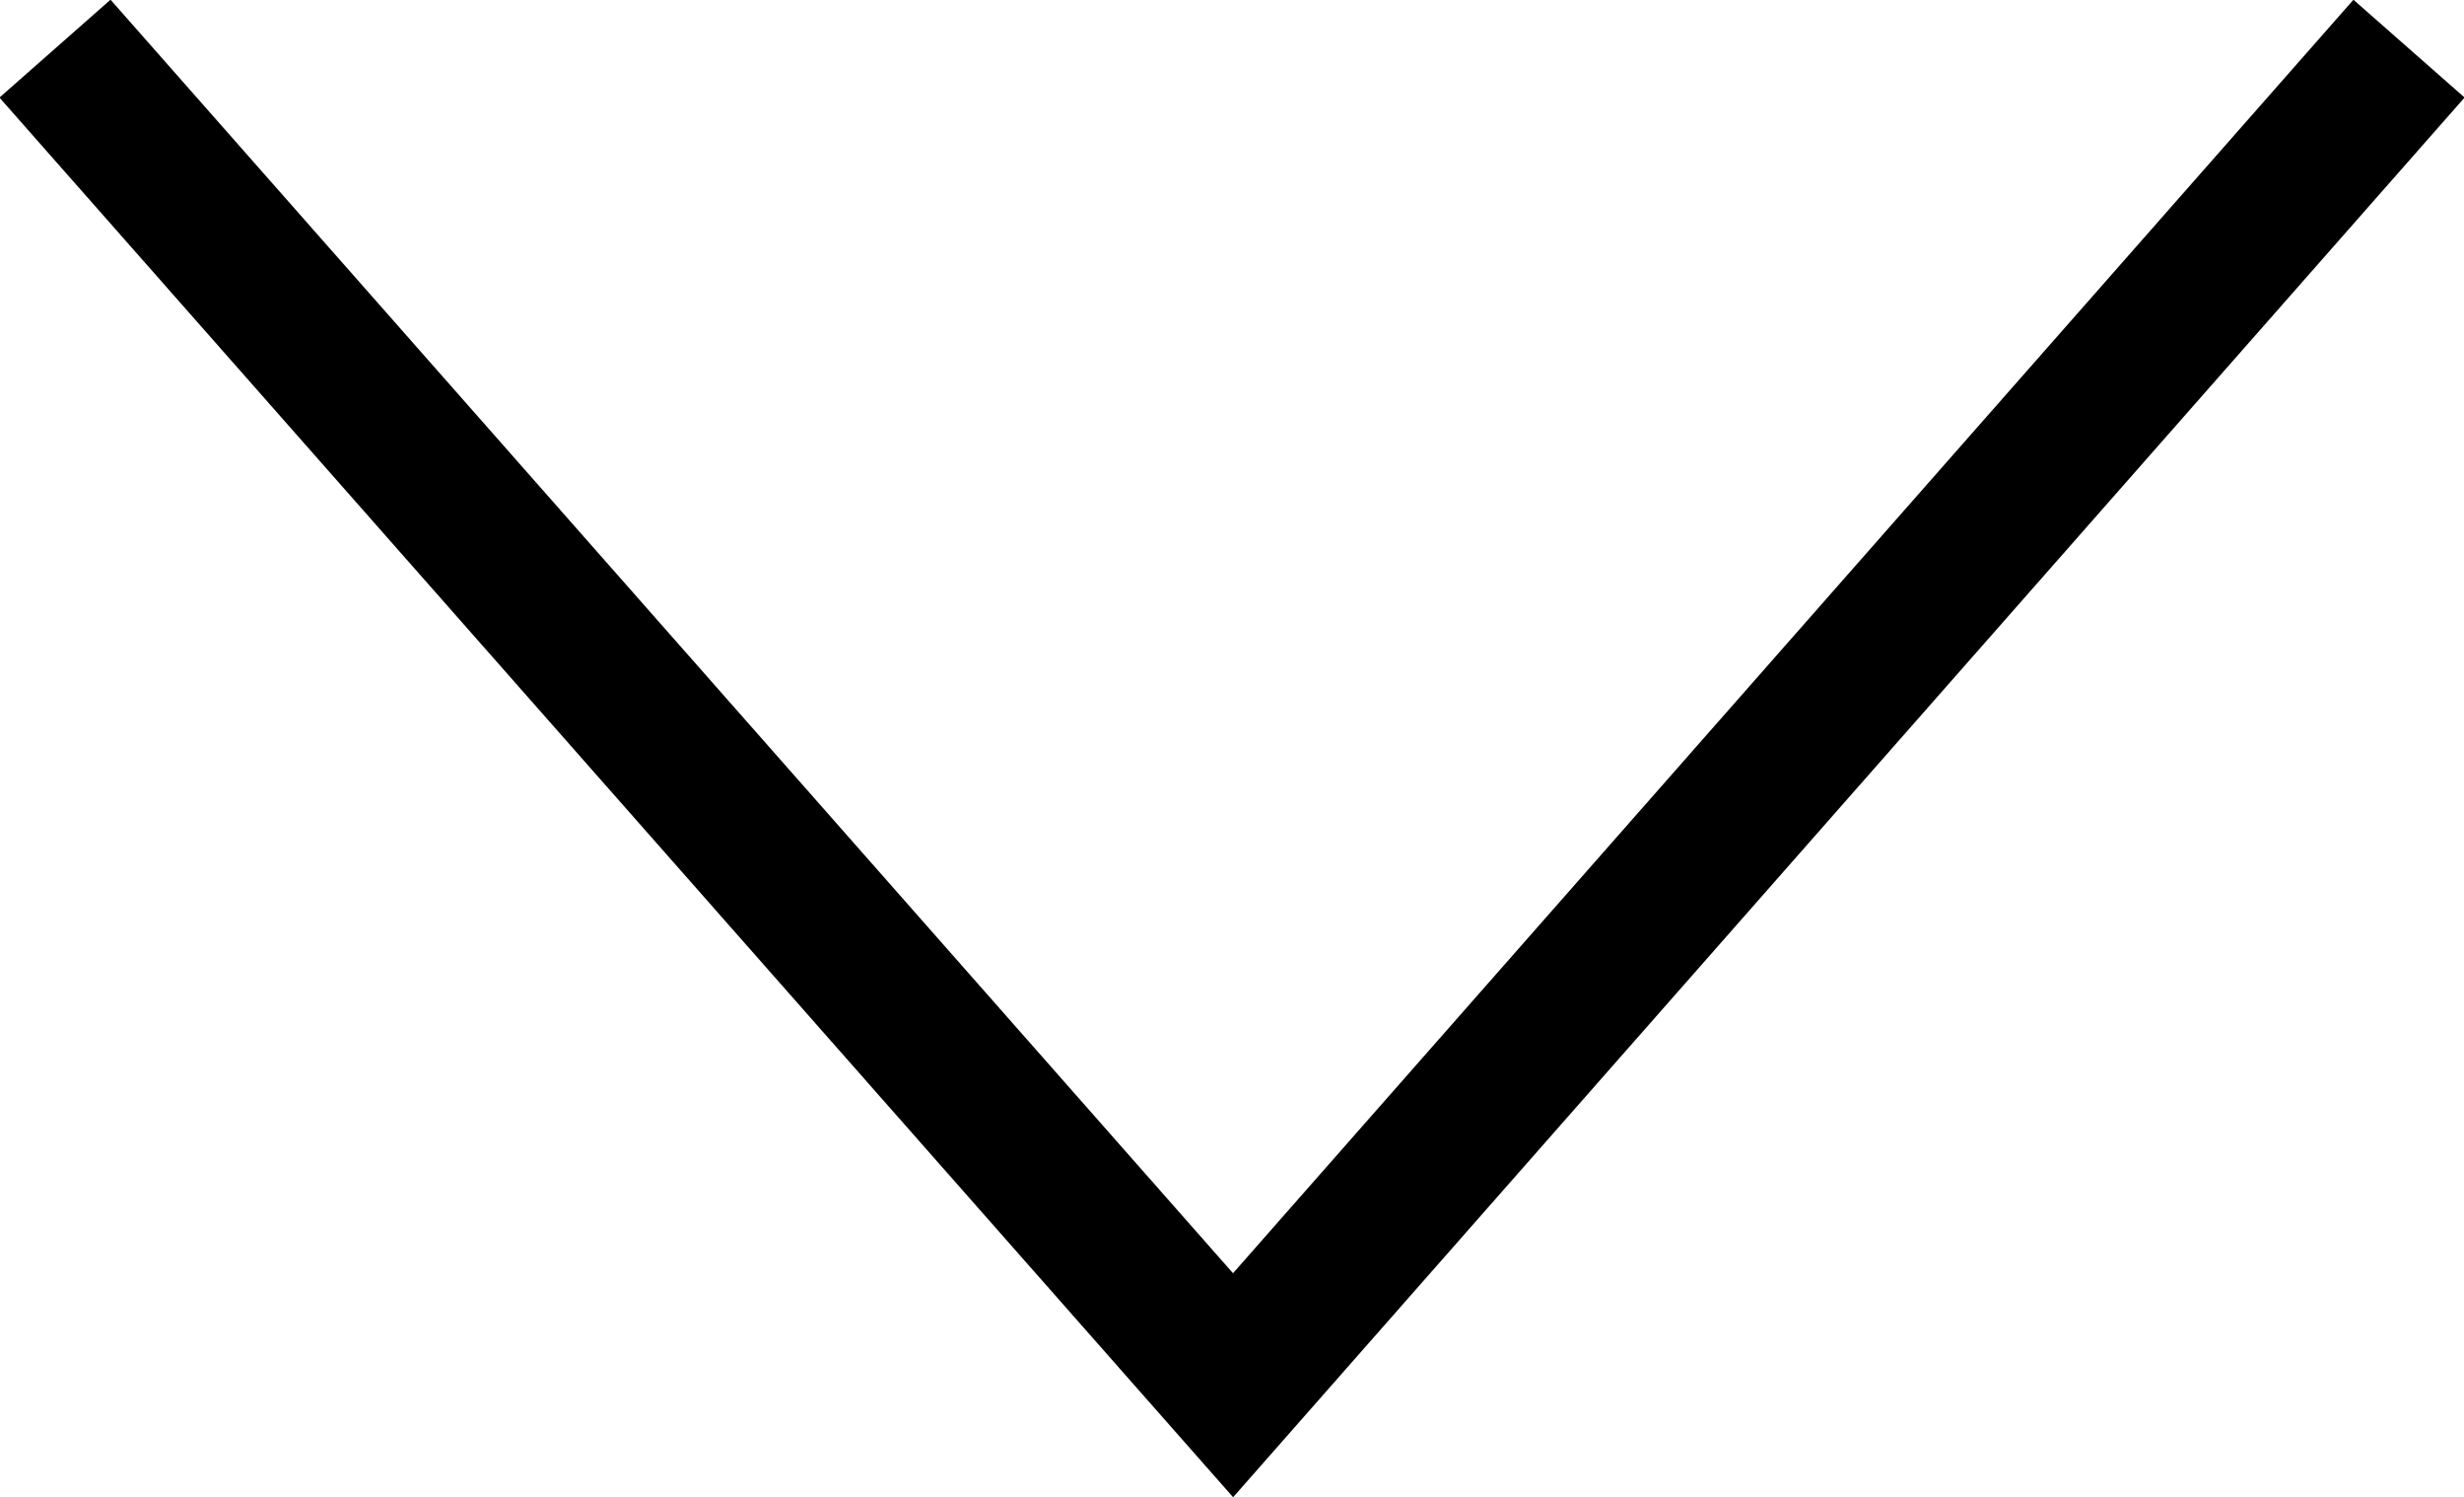<svg xmlns="http://www.w3.org/2000/svg" viewBox="0 0 11.65 7.08"><defs><style>.cls-1{fill:none;stroke:#000;stroke-miterlimit:10;stroke-width:0.7px;}</style></defs><title>Asset 7</title><g id="Layer_2" data-name="Layer 2"><g id="Layer_1-2" data-name="Layer 1"><polyline class="cls-1" points="11.39 0.23 5.83 6.55 0.26 0.23"/></g></g></svg>